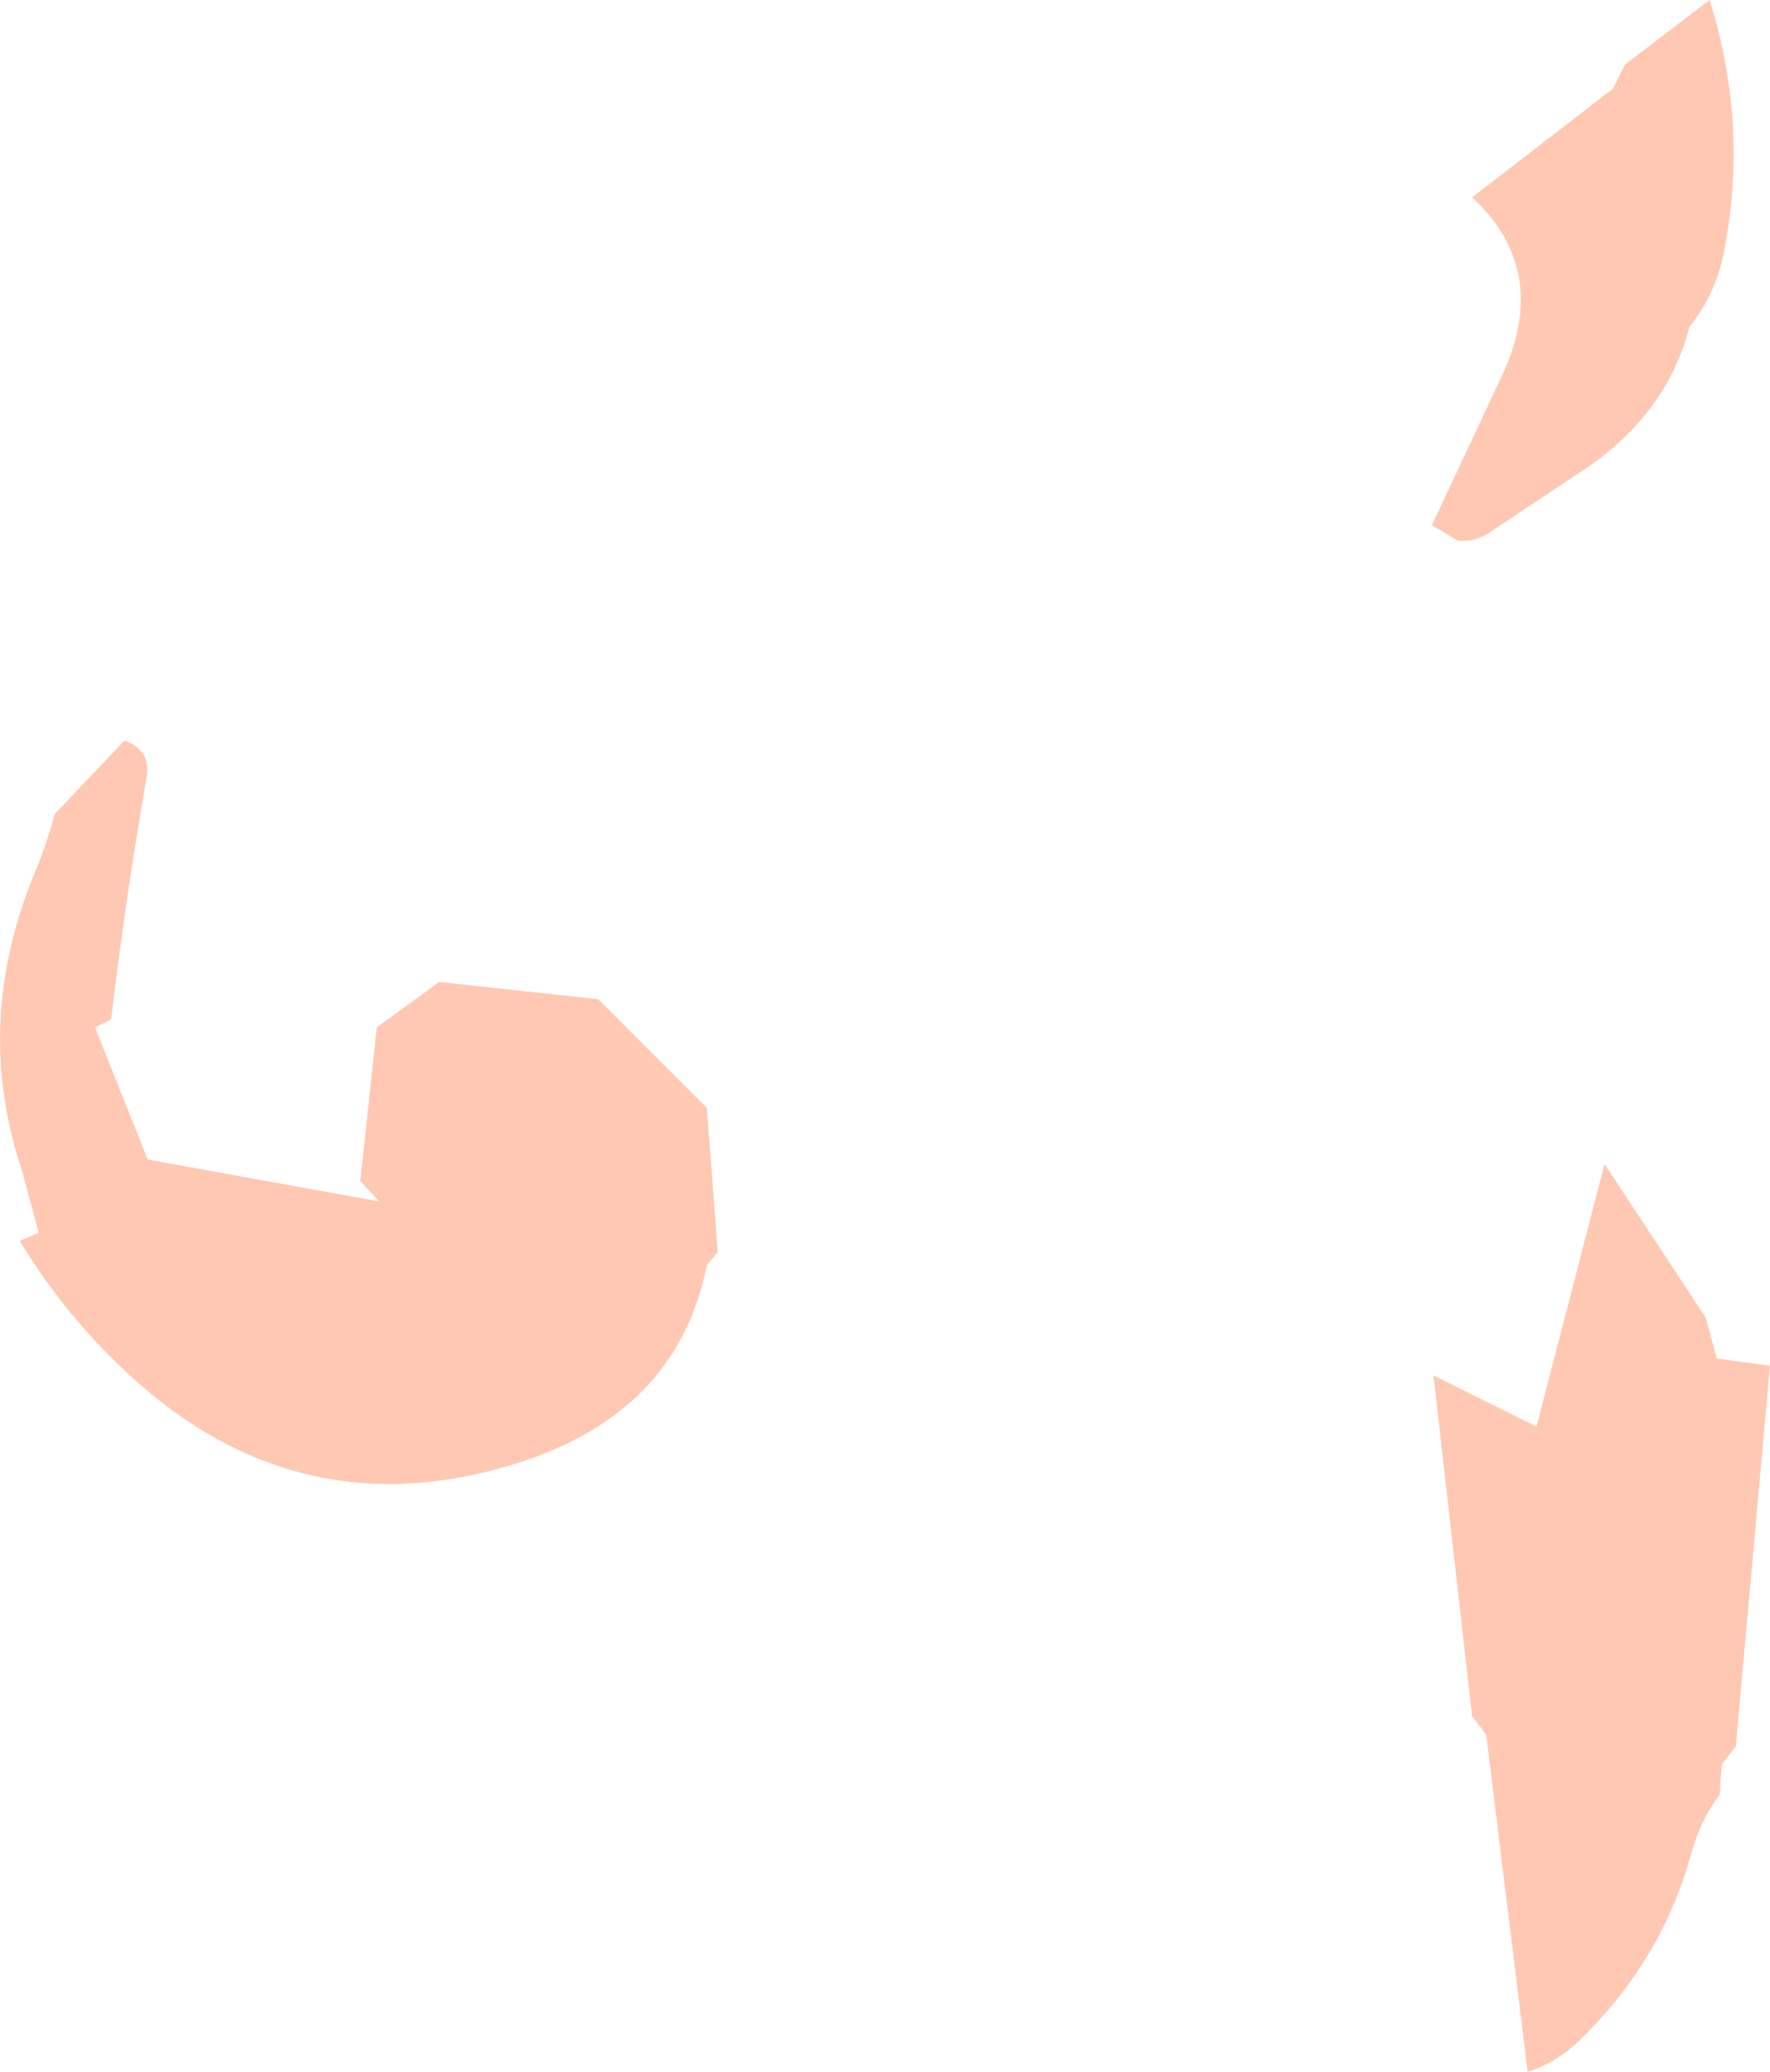 <?xml version="1.0" encoding="UTF-8" standalone="no"?>
<svg xmlns:ffdec="https://www.free-decompiler.com/flash" xmlns:xlink="http://www.w3.org/1999/xlink" ffdec:objectType="shape" height="257.2px" width="219.85px" xmlns="http://www.w3.org/2000/svg">
  <g transform="matrix(1.0, 0.0, 0.0, 1.0, -144.9, 30.0)">
    <path d="M346.75 -22.0 L357.25 -30.0 Q362.15 -14.4 359.0 1.45 357.95 6.6 354.75 10.55 351.85 21.8 340.9 28.8 L329.85 36.15 Q328.05 37.35 325.95 37.1 L322.75 35.2 331.55 16.45 Q337.5 3.55 327.75 -5.5 L345.25 -19.0 346.75 -22.0 M358.15 138.65 L364.75 139.55 360.5 186.8 358.75 189.05 358.5 192.8 Q356.1 195.95 355.0 200.0 351.4 213.15 341.45 222.95 338.3 226.1 334.65 227.2 L329.5 185.35 327.75 183.05 322.95 140.75 335.75 147.1 344.2 114.5 356.75 133.55 358.15 138.65 M199.45 91.9 L219.2 94.05 232.7 107.55 234.05 125.45 232.7 127.05 Q229.15 145.0 209.9 151.4 182.15 160.5 160.55 140.3 152.8 133.05 147.35 124.05 L149.7 123.05 147.7 115.55 Q141.45 97.1 149.2 78.4 150.7 74.8 151.7 71.05 L160.35 61.95 Q163.7 63.1 163.1 66.55 160.5 81.45 158.7 96.55 L156.7 97.55 163.25 113.95 192.0 119.15 189.65 116.6 191.7 97.55 199.45 91.9" fill="#ff4900" fill-opacity="0.302" fill-rule="evenodd" stroke="none"/>
  </g>
</svg>
